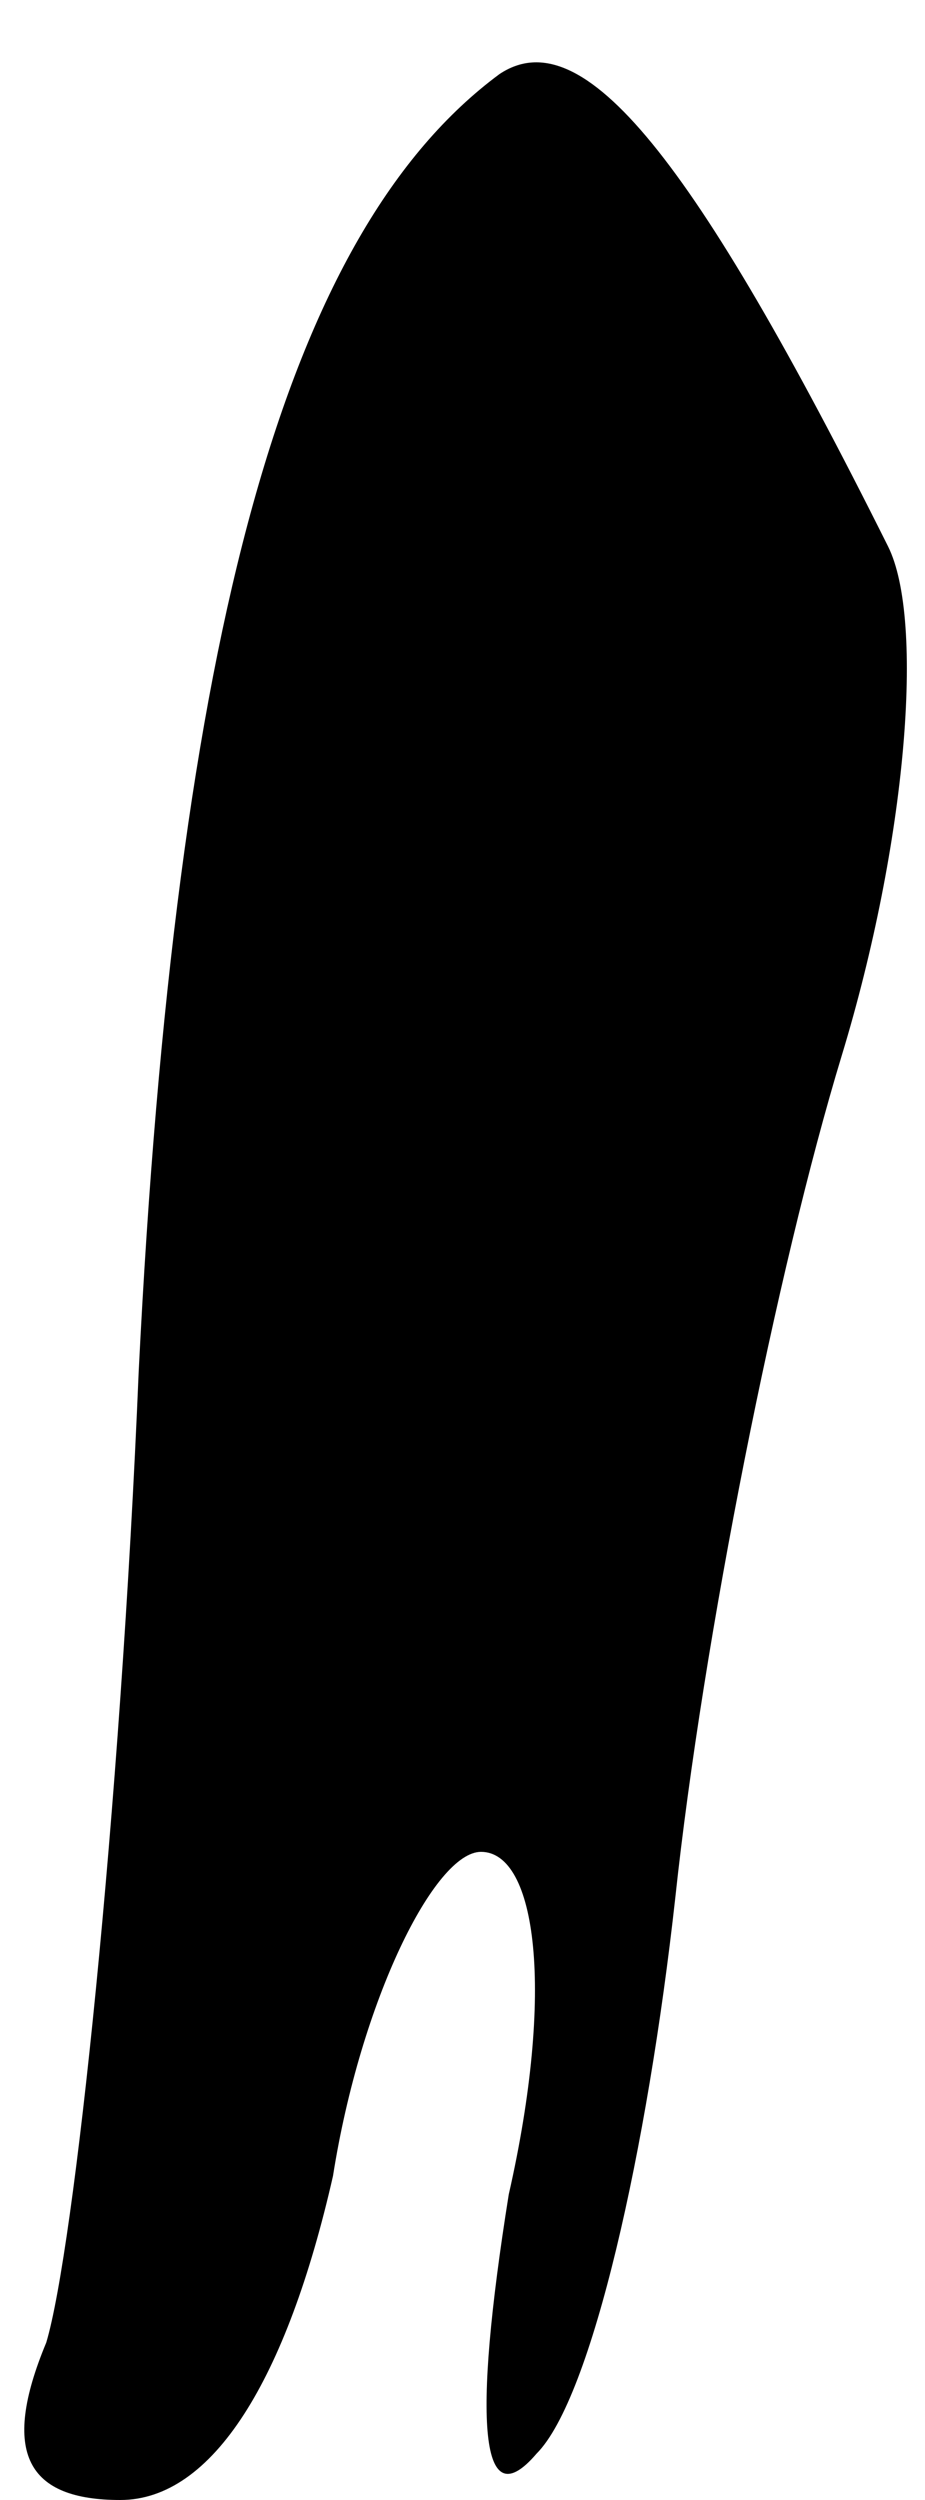 <?xml version="1.0" standalone="no"?>
<!DOCTYPE svg PUBLIC "-//W3C//DTD SVG 20010904//EN"
 "http://www.w3.org/TR/2001/REC-SVG-20010904/DTD/svg10.dtd">
<svg version="1.0" xmlns="http://www.w3.org/2000/svg"
 width="10pt" height="27pt" viewBox="0 0 10 27"
 preserveAspectRatio="xMidYMid meet">
<g transform="translate(0,27) scale(0.1,-0.1)"
fill="#000000" stroke="none">
<path fill="#000000" stroke="none" d="M54 262 c-23 -17 -35 -60 -39 -140 -2
-48 -7 -95 -10 -105 -5 -12 -2 -17 8 -17 10 0 18 13 23 35 3 19 11 35 16 35 6
0 8 -15 3 -37 -4 -25 -3 -35 3 -28 6 6 12 33 15 60 3 28 11 68 18 91 7 23 9
47 5 55 -21 42 -33 57 -42 51z"/>
</g>
</svg>
